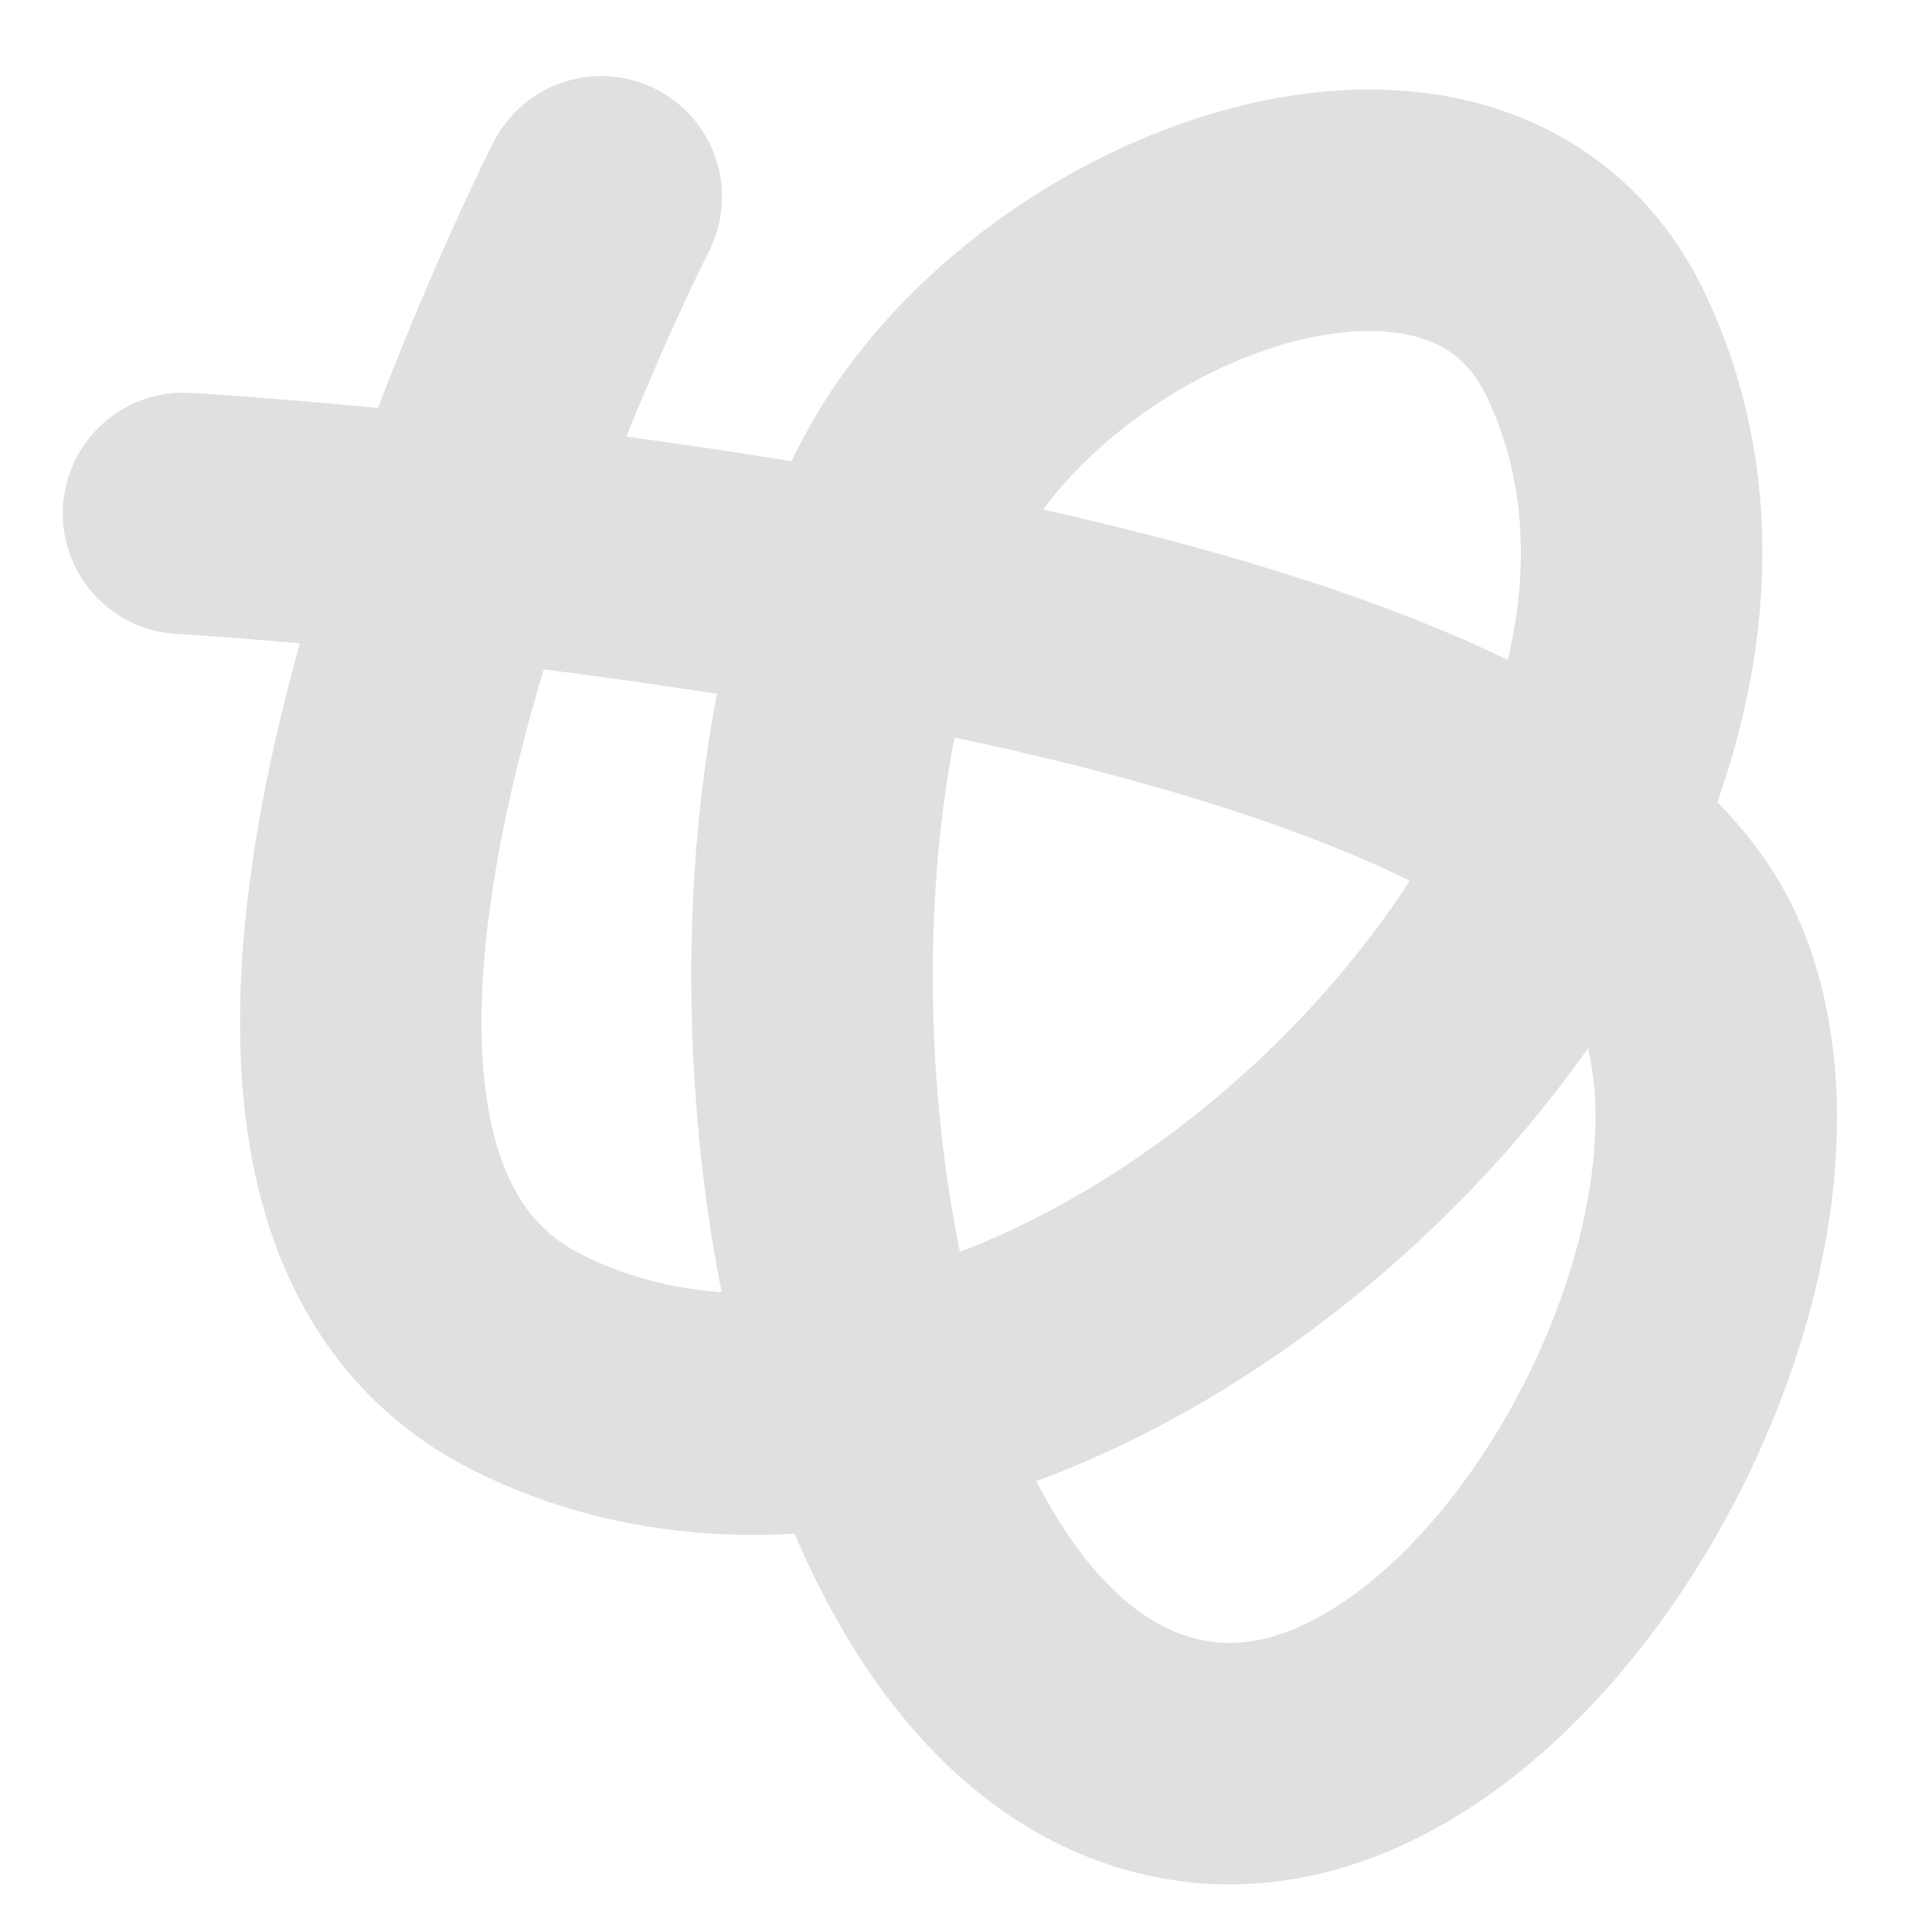 <?xml version="1.0" encoding="UTF-8" standalone="no"?>
<svg
   height="16"
   viewBox="0 0 16 16"
   width="16"
   version="1.1"
   id="svg43635"
   sodipodi:docname="scribble.svg"
   inkscape:version="1.2.2 (732a01da63, 2022-12-09)"
   xmlns:inkscape="http://www.inkscape.org/namespaces/inkscape"
   xmlns:sodipodi="http://sodipodi.sourceforge.net/DTD/sodipodi-0.dtd"
   xmlns="http://www.w3.org/2000/svg"
   xmlns:svg="http://www.w3.org/2000/svg">
  <defs
     id="defs43639" />
  <sodipodi:namedview
     id="namedview43637"
     pagecolor="#ffffff"
     bordercolor="#000000"
     borderopacity="0.25"
     inkscape:showpageshadow="2"
     inkscape:pageopacity="0.0"
     inkscape:pagecheckerboard="0"
     inkscape:deskcolor="#d1d1d1"
     showgrid="true"
     inkscape:zoom="45.387417"
     inkscape:cx="4.0209382"
     inkscape:cy="8.1300066"
     inkscape:window-width="2560"
     inkscape:window-height="1377"
     inkscape:window-x="-8"
     inkscape:window-y="-8"
     inkscape:window-maximized="1"
     inkscape:current-layer="svg43635">
    <inkscape:grid
       type="xygrid"
       id="grid233"
       empspacing="4" />
  </sodipodi:namedview>
  <path
     style="fill:none;stroke:#e0e0e0;stroke-width:2;stroke-linecap:round;stroke-opacity:1"
     d="m 4.979,1.63 c 0,0 -4.035,7.927 -0.617,9.65 C 8.596,13.415 15.248,7.15 13.22,2.864 12.241,0.797 9.01,1.871 7.733,3.768 5.87,6.535 6.588,14.123 9.893,14.586 12.451,14.944 14.989,10.424 13.991,8.042 12.663,4.872 1.52,4.252 1.52,4.252"
     id="path343"
     sodipodi:nodetypes="csssssc" />
</svg>
